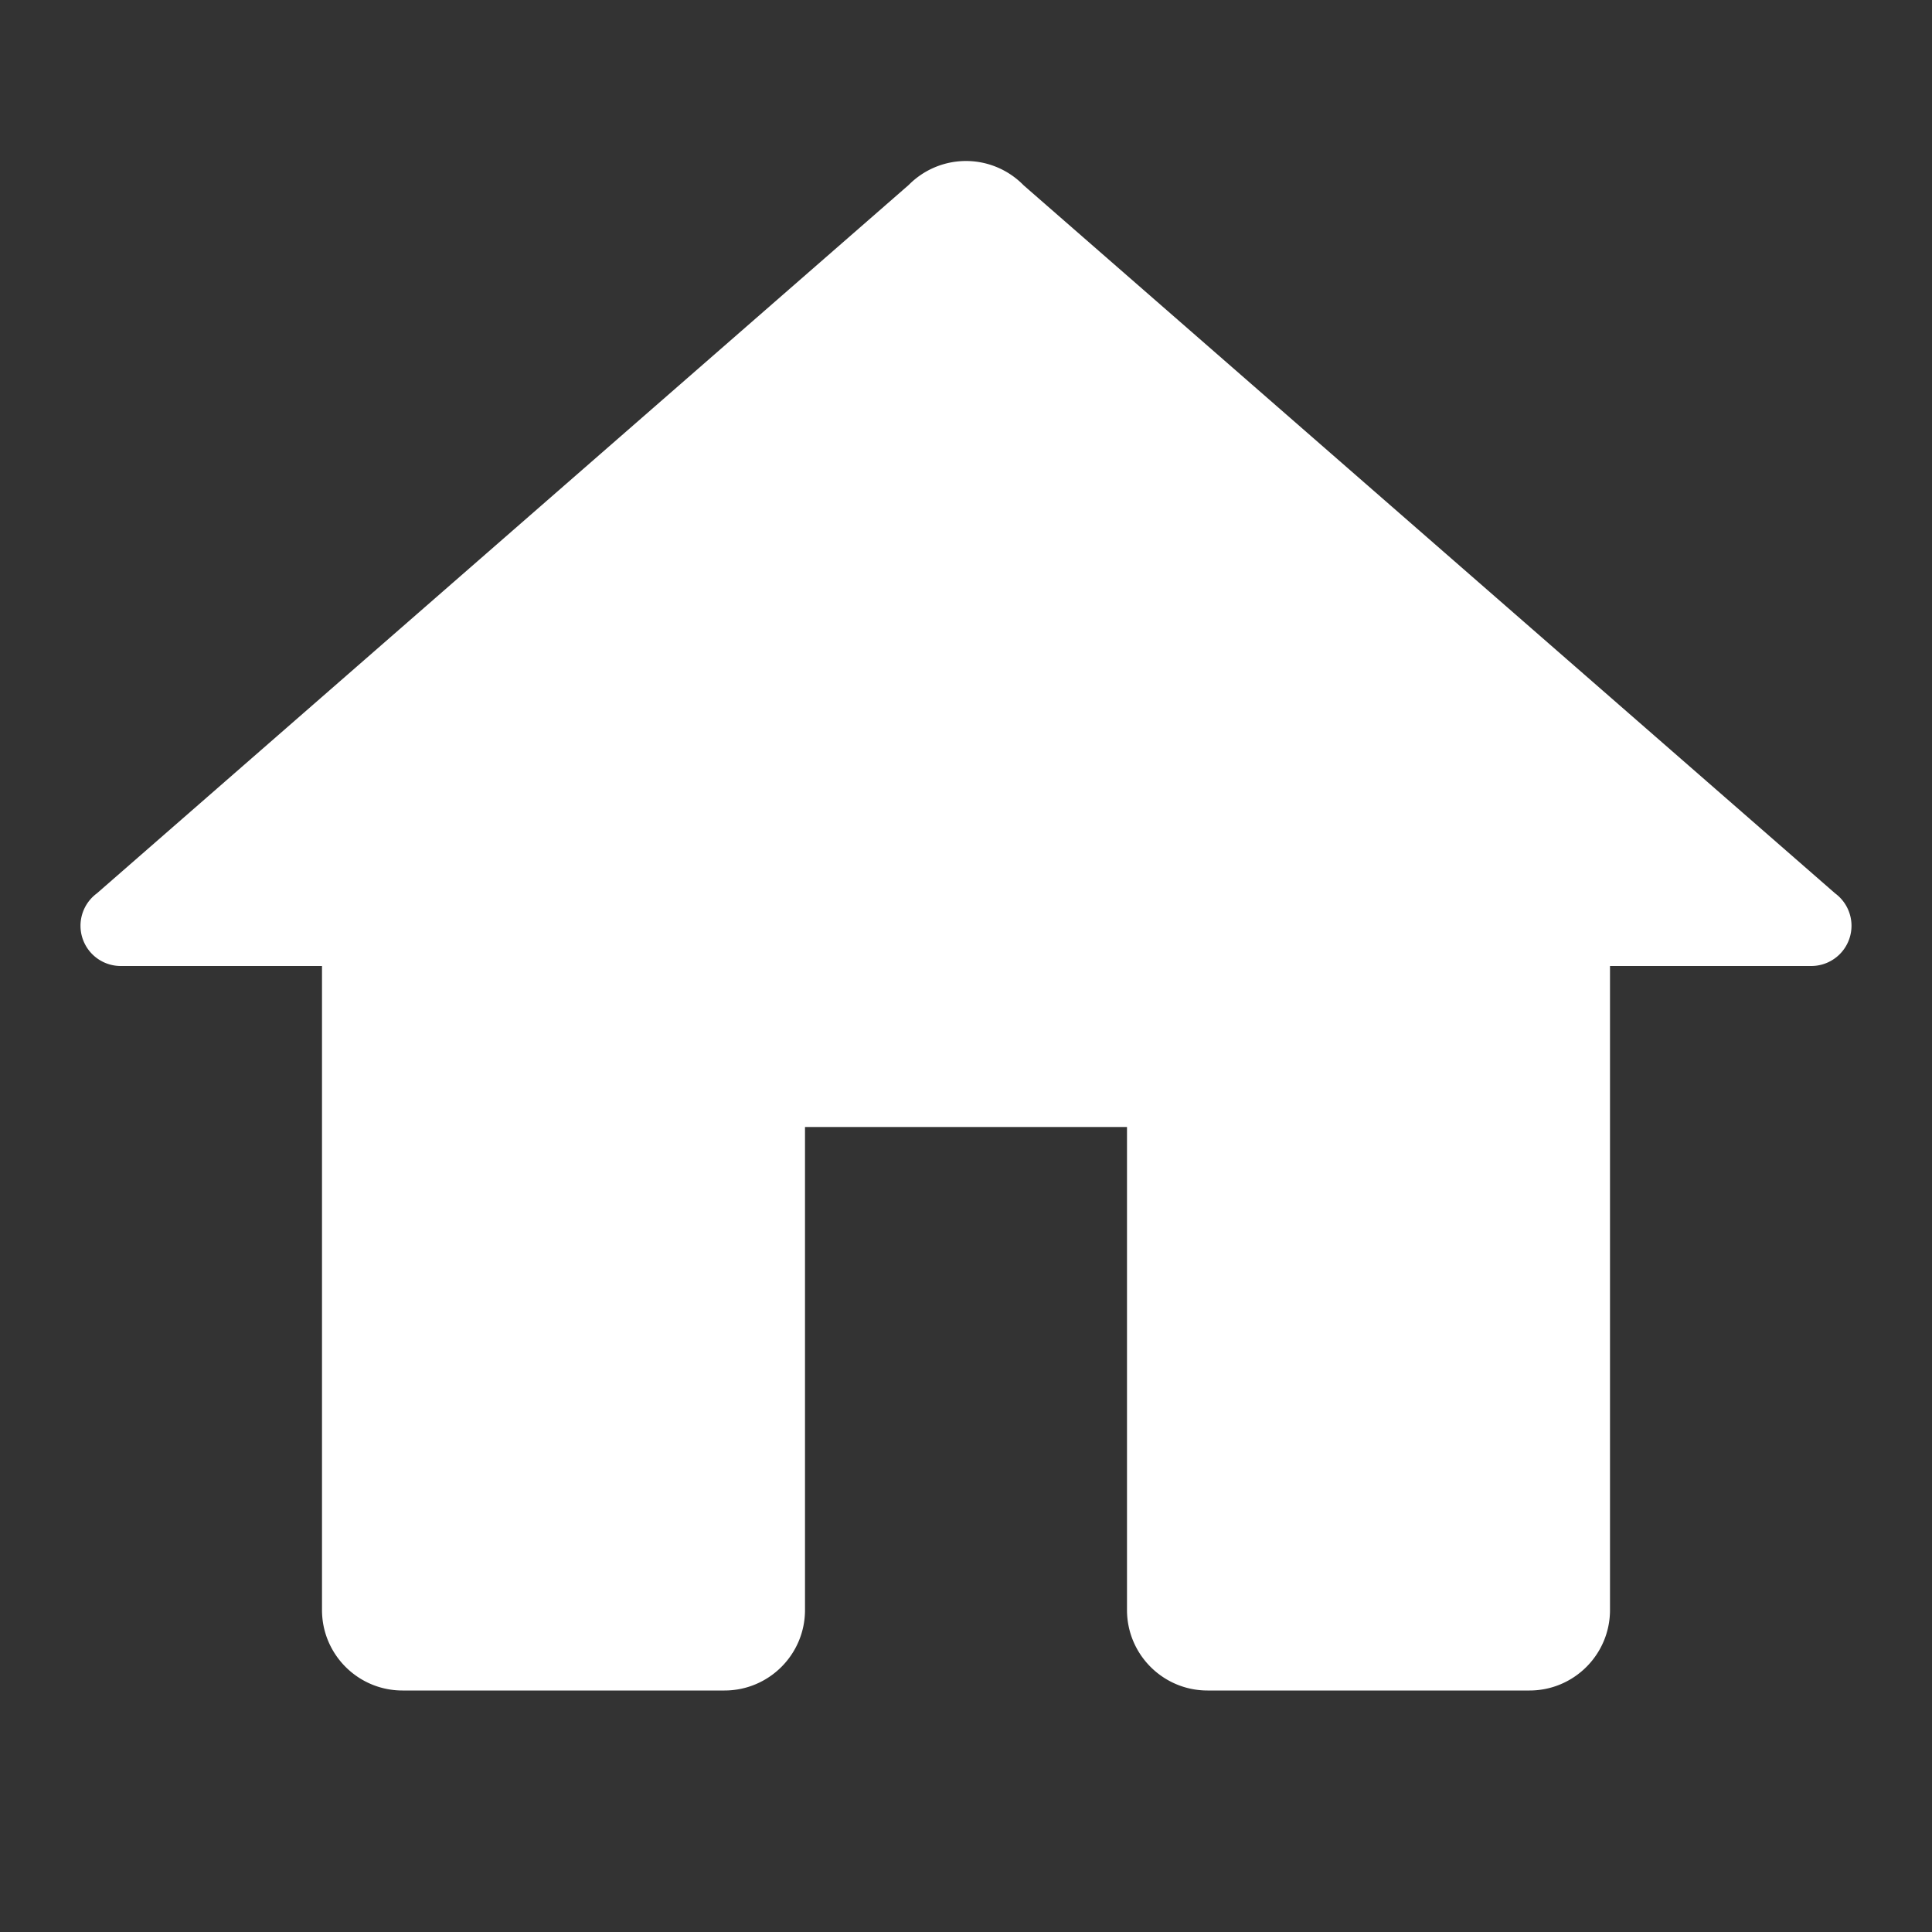 <?xml version="1.0"?><svg xmlns="http://www.w3.org/2000/svg"  viewBox="0 0 24 24" width="24px" height="24px"><rect x="0" y="0" width="24" height="24" fill="#333333" stroke="none"/>    <path fill="#FFFFFF" d="M 12 2 A 1 1 0 0 0 11.289 2.297 L 1.203 11.098 A 0.5 0.5 0 0 0 1 11.5 A 0.5 0.5 0 0 0 1.5 12 L 4 12 L 4 20 C 4 20.552 4.448 21 5 21 L 9 21 C 9.552 21 10 20.552 10 20 L 10 14 L 14 14 L 14 20 C 14 20.552 14.448 21 15 21 L 19 21 C 19.552 21 20 20.552 20 20 L 20 12 L 22.5 12 A 0.5 0.5 0 0 0 23 11.5 A 0.5 0.5 0 0 0 22.797 11.098 L 12.717 2.303 A 1 1 0 0 0 12.711 2.297 A 1 1 0 0 0 12 2 z"/>

</svg>